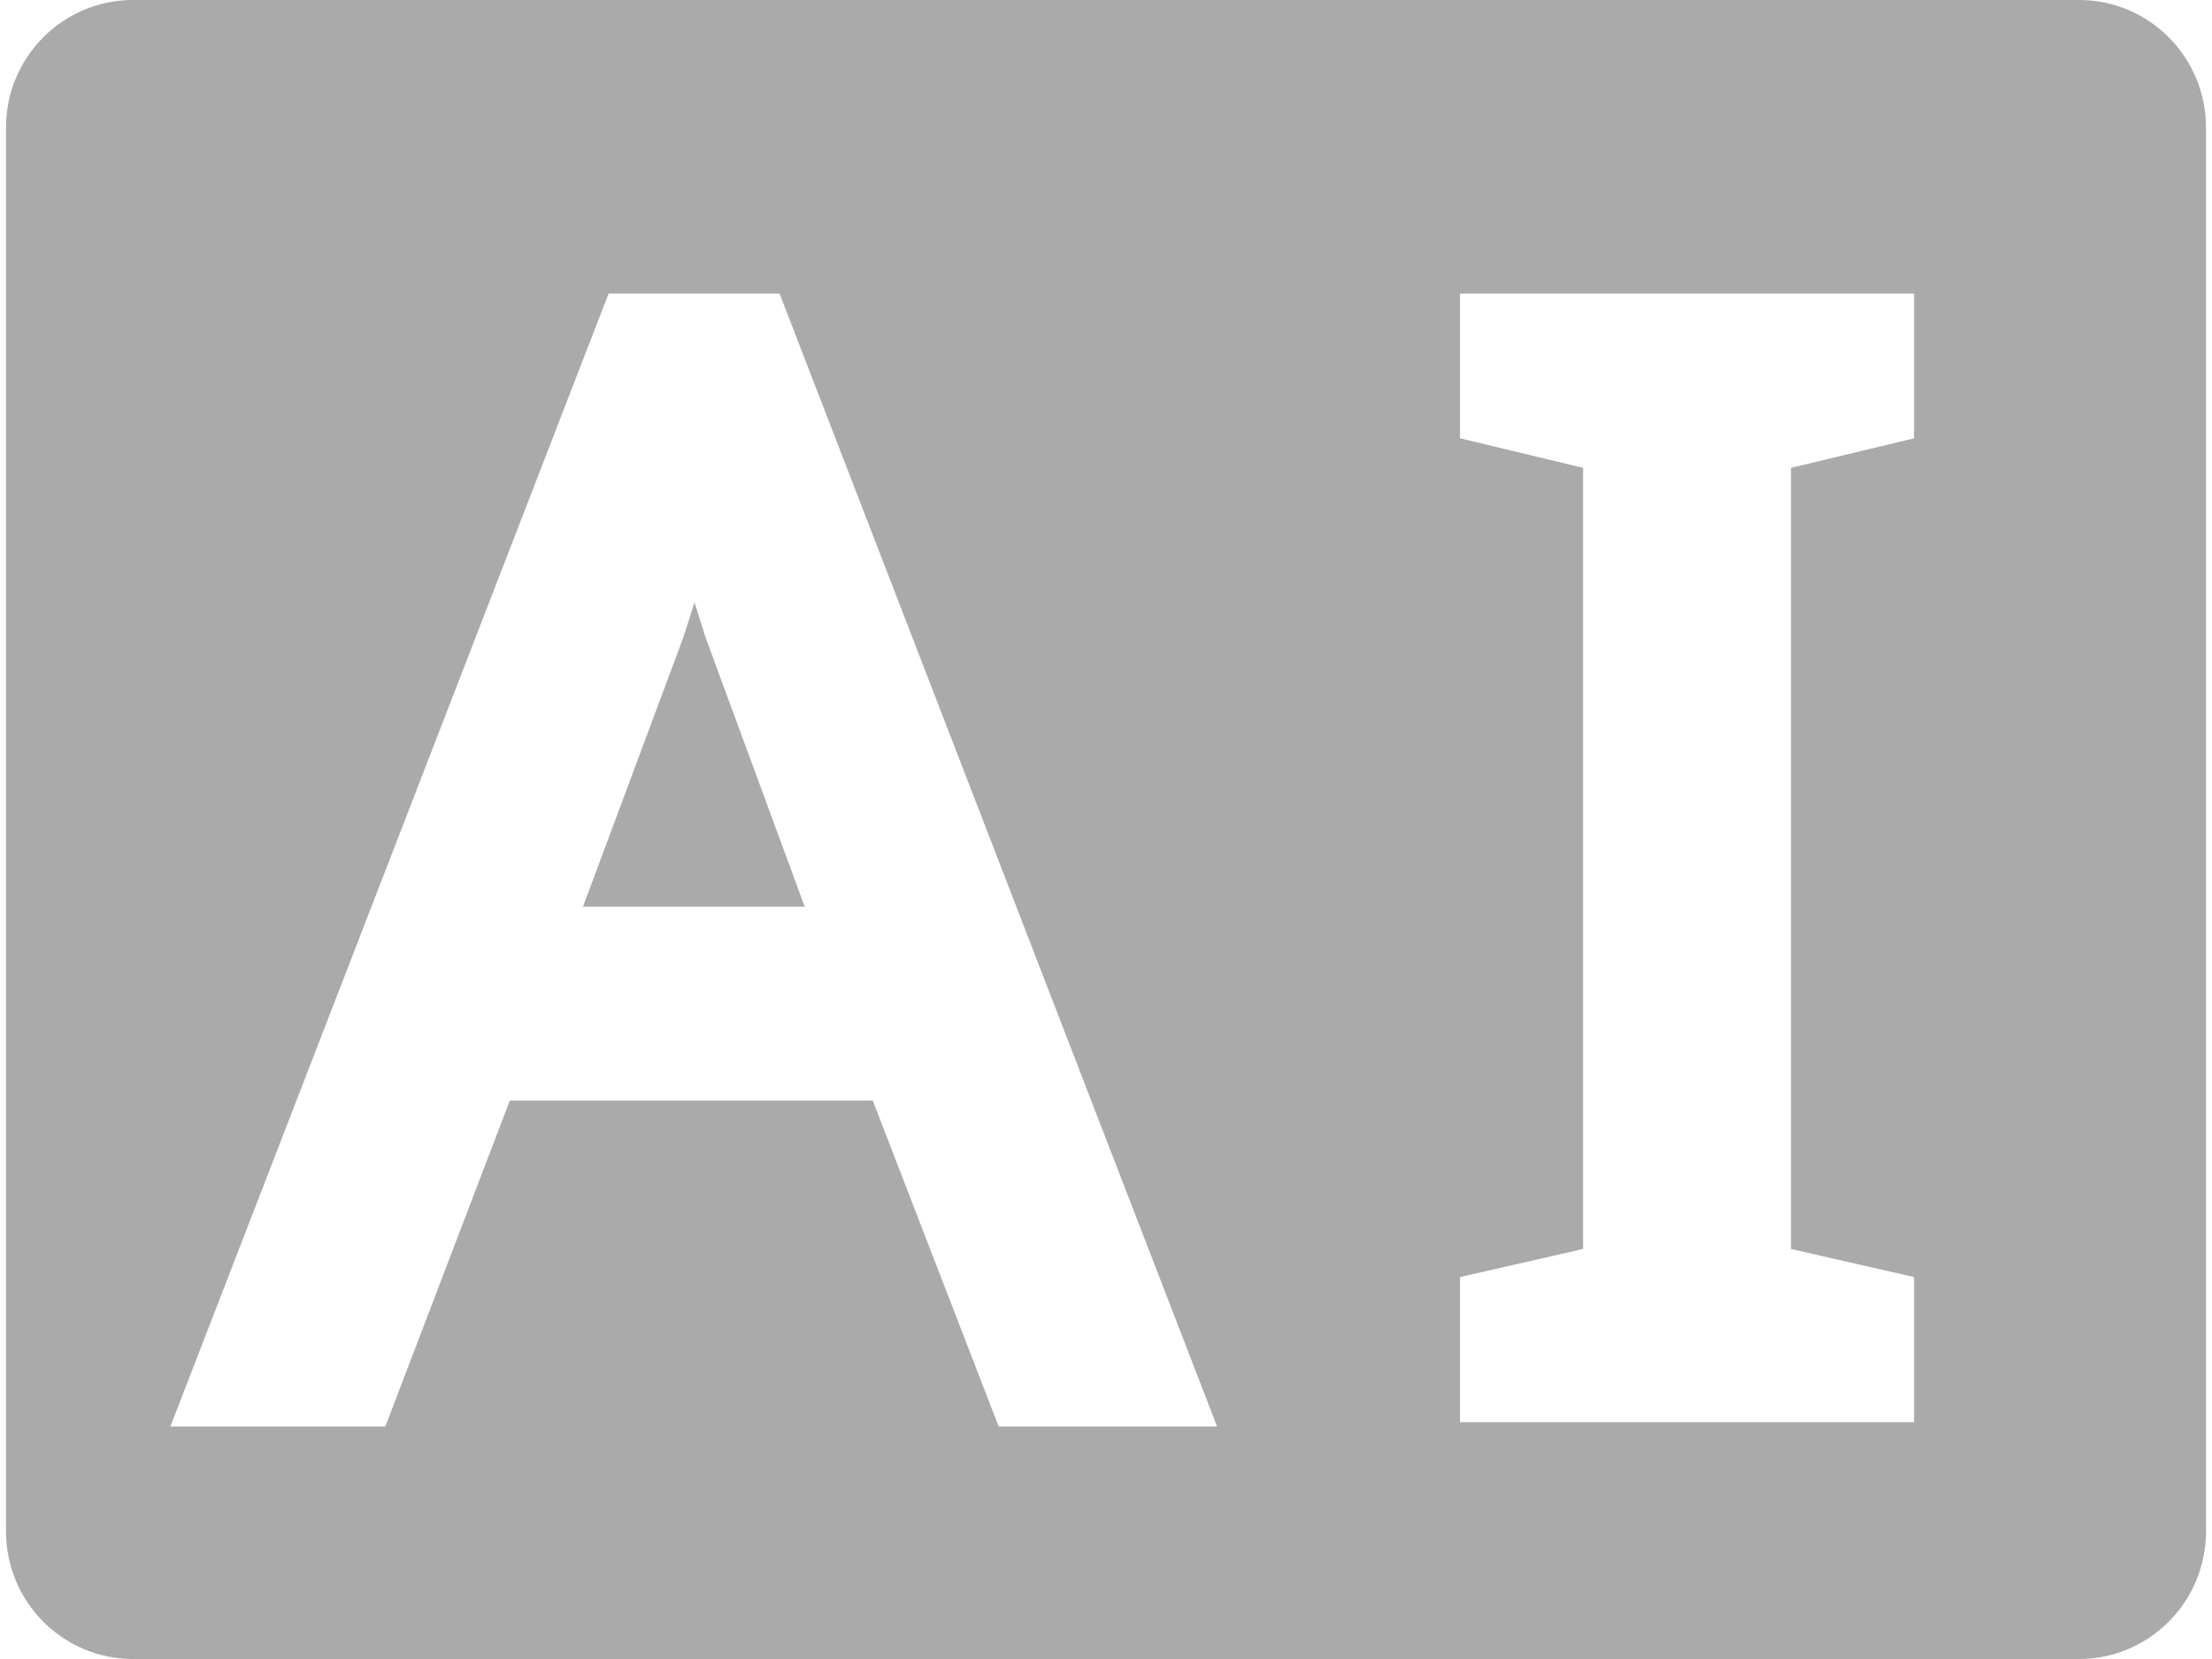 <svg width="20" height="15" viewBox="0 0 61 46" fill="none" xmlns="http://www.w3.org/2000/svg">
<path fill-rule="evenodd" clip-rule="evenodd" d="M3.519 0C1.576 0 0 1.584 0 3.538V42.462C0 44.416 1.576 46 3.519 46H57.481C59.424 46 61 44.416 61 42.462V3.538C61 1.584 59.424 0 57.481 0H3.519ZM16.709 8.138H21.448L33.58 39.554H27.524L24.032 30.514H13.97L10.517 39.554H4.557L16.709 8.138ZM19.089 16.701C18.985 17.041 18.878 17.373 18.77 17.698L18.758 17.734L15.998 25.14H22.146L19.401 17.685L19.089 16.701ZM40.316 8.138H52.906V12.153L49.493 12.972V34.631L52.906 35.41V39.434H40.316V35.41L43.729 34.631V12.972L40.316 12.153V8.138Z" fill="#aaa"/>
</svg>
